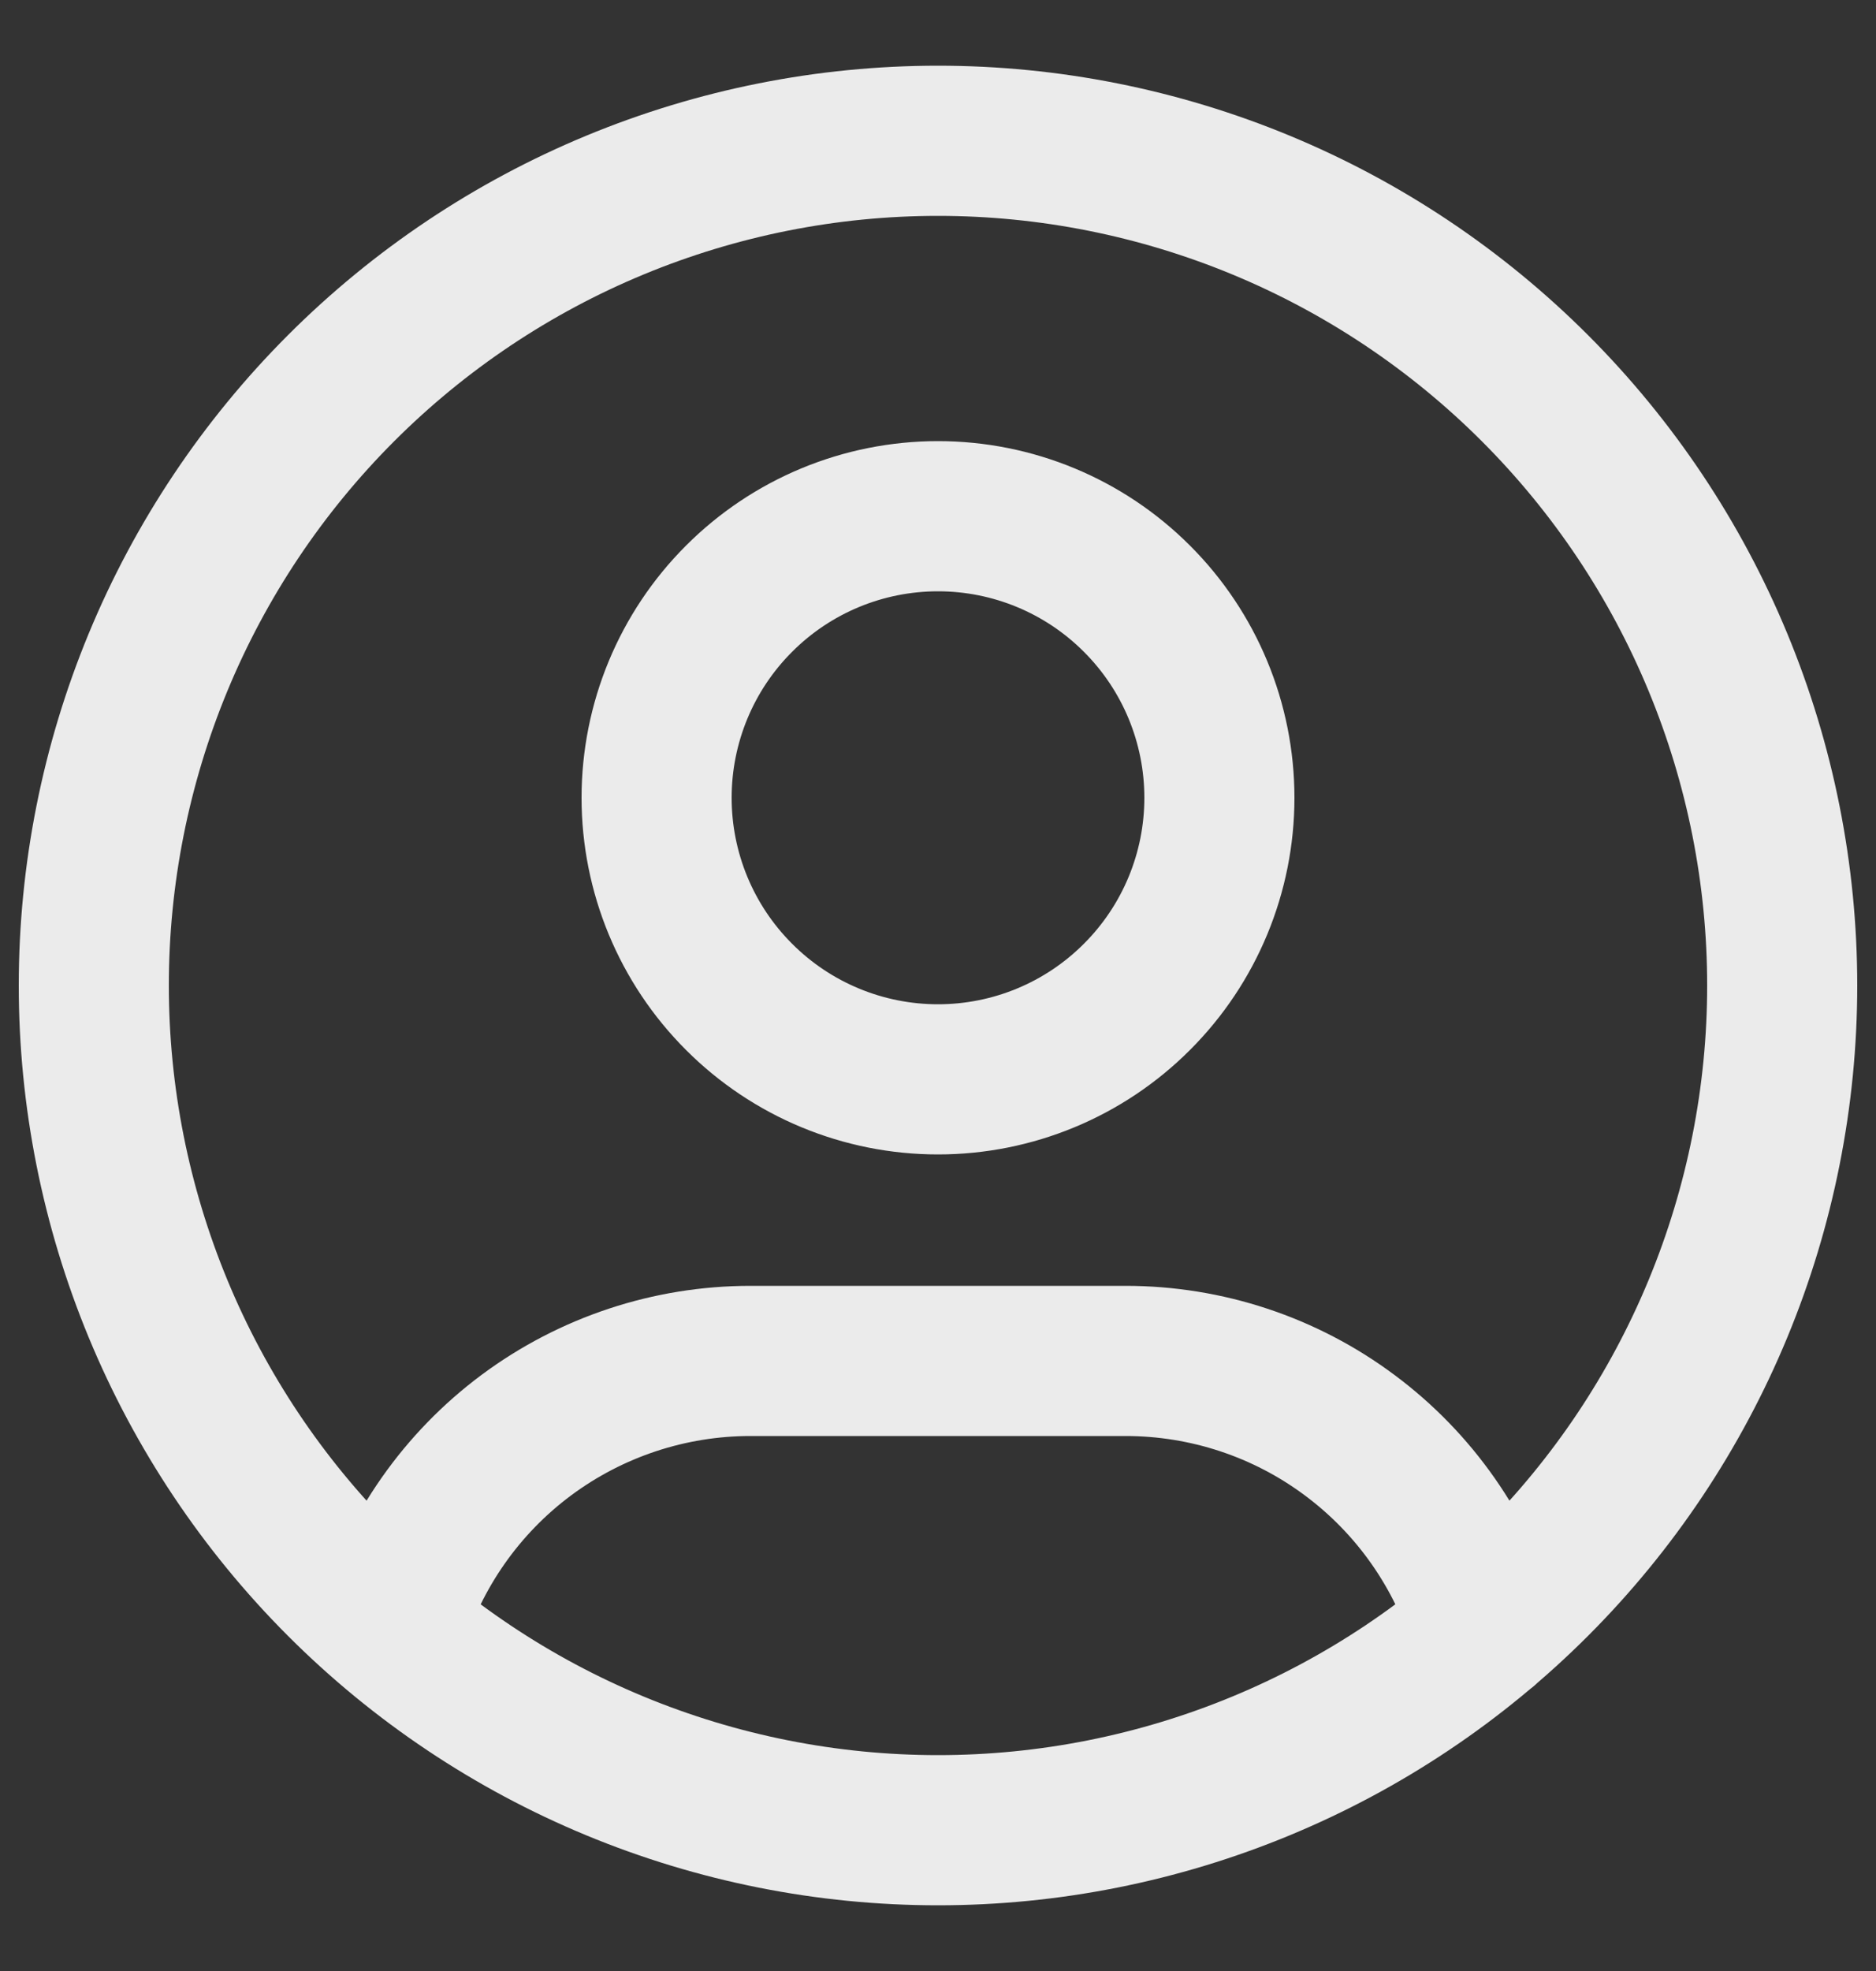 <svg width="20" height="21" viewBox="0 0 20 21" fill="none" xmlns="http://www.w3.org/2000/svg">
<rect x="0" y="0" width="20" height="21" fill="#333333" stroke="none"/>
<path opacity="0.9" d="M4.168 17.349C4.416 16.525 4.922 15.803 5.612 15.29C6.303 14.777 7.14 14.5 8 14.5H12C12.861 14.5 13.7 14.777 14.39 15.292C15.081 15.806 15.588 16.53 15.834 17.355M1 10.5C1 11.682 1.233 12.852 1.685 13.944C2.137 15.036 2.8 16.028 3.636 16.864C4.472 17.7 5.464 18.363 6.556 18.815C7.648 19.267 8.818 19.5 10 19.5C11.182 19.5 12.352 19.267 13.444 18.815C14.536 18.363 15.528 17.7 16.364 16.864C17.2 16.028 17.863 15.036 18.315 13.944C18.767 12.852 19 11.682 19 10.5C19 9.318 18.767 8.148 18.315 7.056C17.863 5.964 17.2 4.972 16.364 4.136C15.528 3.3 14.536 2.637 13.444 2.185C12.352 1.733 11.182 1.5 10 1.5C8.818 1.5 7.648 1.733 6.556 2.185C5.464 2.637 4.472 3.3 3.636 4.136C2.8 4.972 2.137 5.964 1.685 7.056C1.233 8.148 1 9.318 1 10.5ZM7 8.5C7 9.296 7.316 10.059 7.879 10.621C8.441 11.184 9.204 11.5 10 11.5C10.796 11.5 11.559 11.184 12.121 10.621C12.684 10.059 13 9.296 13 8.5C13 7.704 12.684 6.941 12.121 6.379C11.559 5.816 10.796 5.5 10 5.5C9.204 5.5 8.441 5.816 7.879 6.379C7.316 6.941 7 7.704 7 8.5Z" stroke="white" stroke-width="1.6" stroke-linecap="round" stroke-linejoin="round"/>
</svg>
